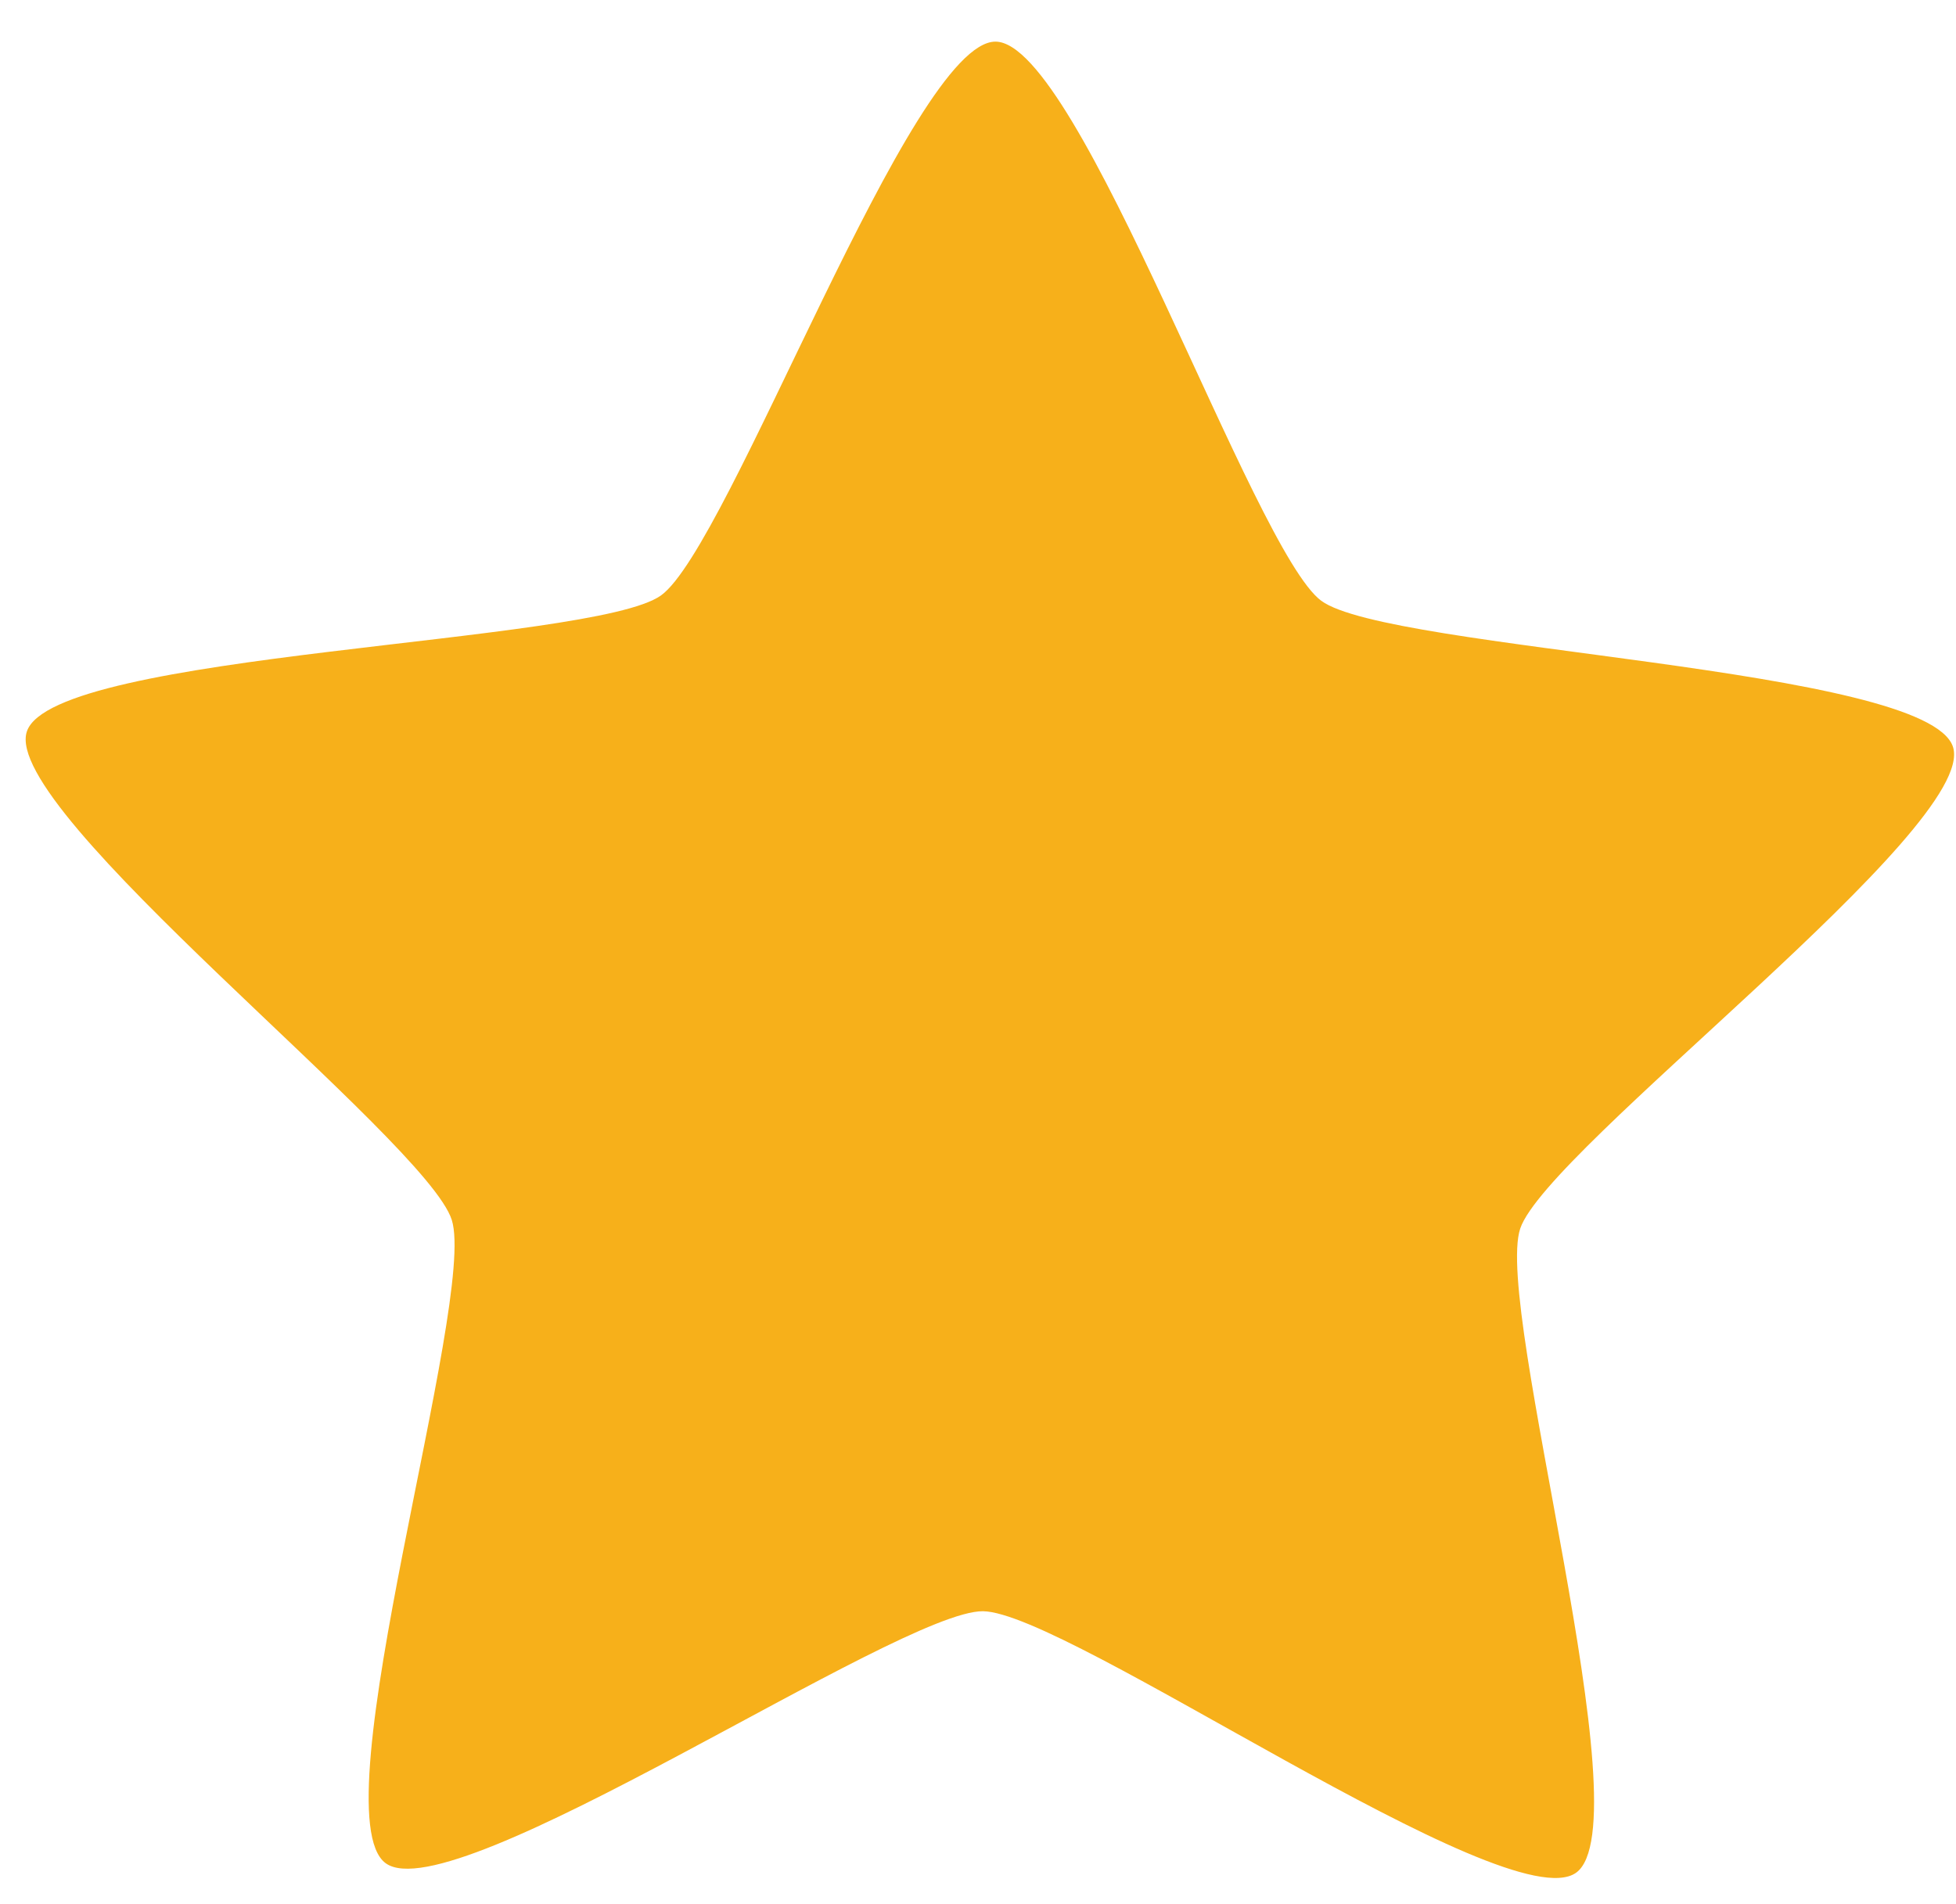 <svg width="38" height="37" viewBox="0 0 38 37" fill="none" xmlns="http://www.w3.org/2000/svg">
	<path d="M30.618 36.39C29.285 37.339 20.733 31.321 19.095 31.308C17.457 31.295 8.808 37.174 7.491 36.203C6.174 35.233 9.271 25.263 8.777 23.705C8.284 22.148 0.003 15.763 0.522 14.213C1.041 12.664 11.507 12.52 12.84 11.571C14.173 10.622 17.704 0.796 19.342 0.809C20.98 0.822 24.351 10.704 25.669 11.674C26.986 12.645 37.449 12.957 37.942 14.515C38.436 16.072 30.053 22.323 29.534 23.872C29.016 25.422 31.951 35.44 30.618 36.39Z" fill="#F7B01A"/>
</svg>
